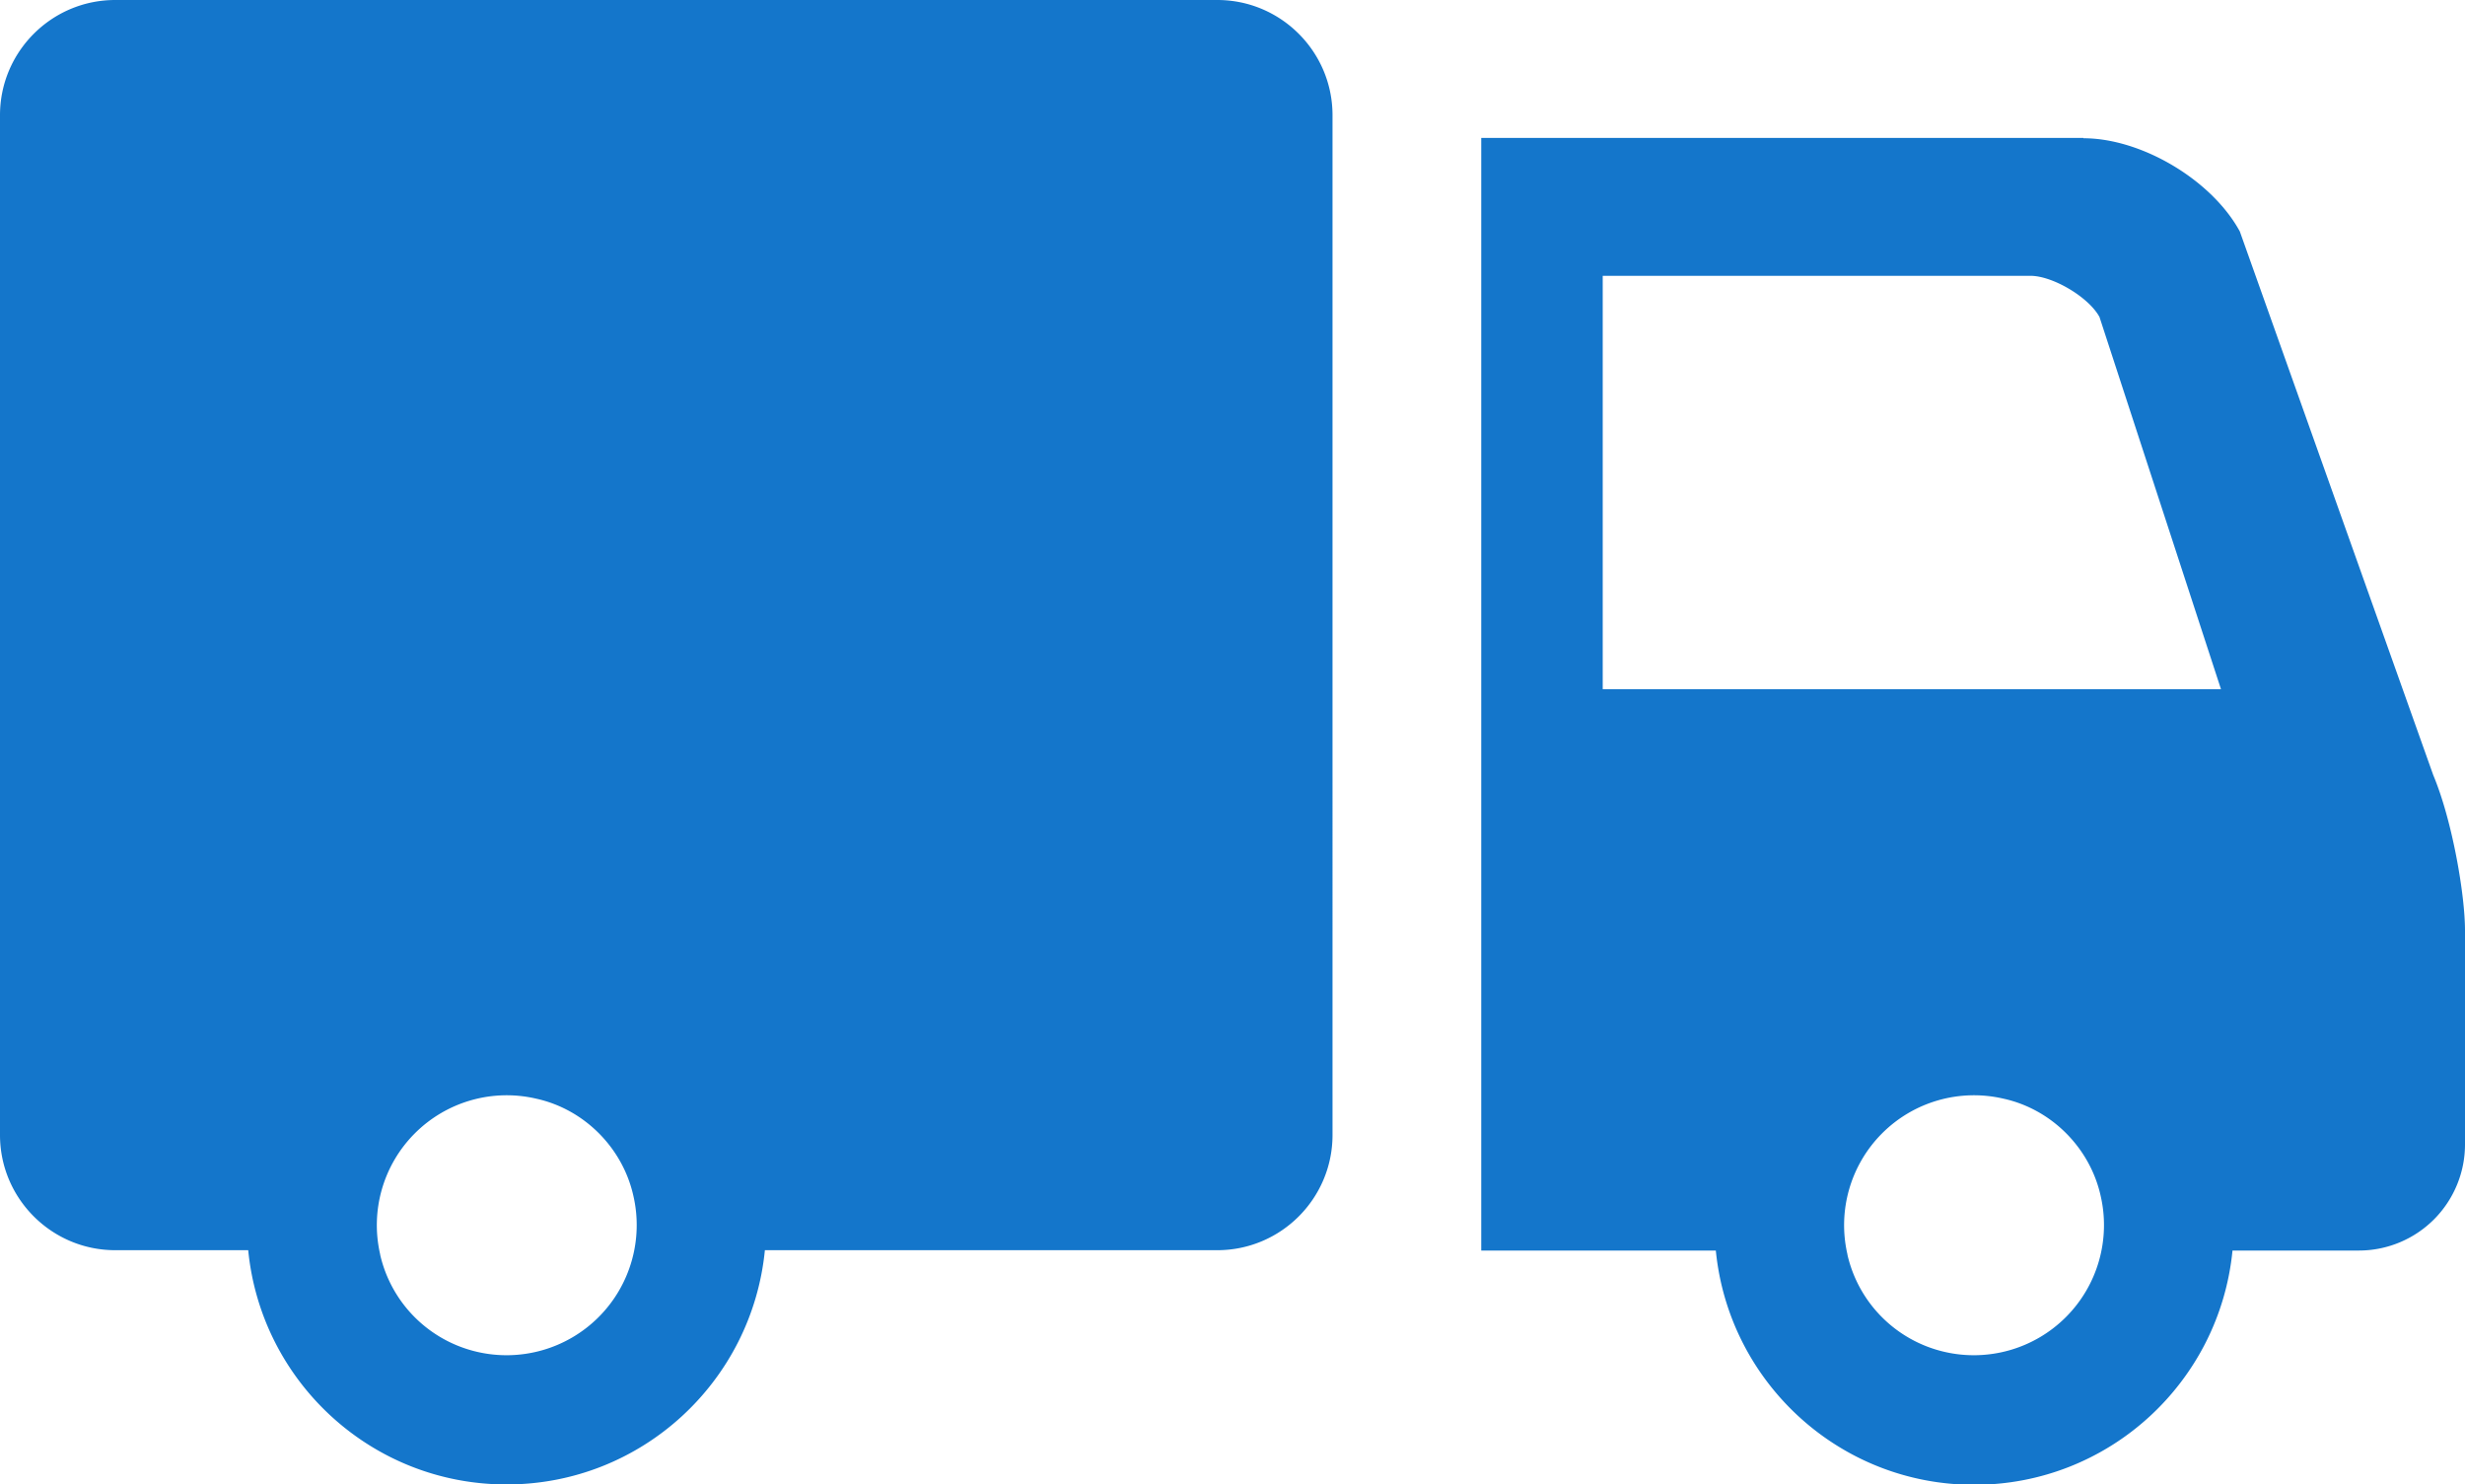 <svg xmlns="http://www.w3.org/2000/svg" viewBox="0 0 70.61 42.52"><path d="M59.68 3.95H42.43v31.87h6.72c.37 3.77 3.54 6.71 7.4 6.71 3.86 0 7.03-2.94 7.4-6.71h3.63a3.04 3.04 0 0 0 3.03-3.03v-6.14c0-1.01-.36-3.14-.91-4.45L64.16 6.63c-.8-1.47-2.81-2.67-4.48-2.67Zm-6.76 31.98a3.72 3.72 0 0 1 4.47-4.46c1.37.3 2.47 1.4 2.78 2.77a3.727 3.727 0 0 1-4.48 4.48 3.706 3.706 0 0 1-2.77-2.78ZM45.91 7.9h12.25c.64 0 1.67.61 1.98 1.18l3.48 10.66H45.91V7.9ZM0 3.3v29.21c0 1.82 1.48 3.3 3.3 3.3h3.81c.37 3.77 3.54 6.71 7.4 6.71 3.86 0 7.03-2.94 7.4-6.71h12.96c1.82 0 3.3-1.48 3.3-3.3V3.3c0-1.82-1.48-3.3-3.3-3.3H3.3C1.48 0 0 1.48 0 3.3Zm10.89 32.63a3.72 3.72 0 0 1 4.47-4.46c1.37.3 2.47 1.4 2.78 2.77a3.727 3.727 0 0 1-4.48 4.48 3.706 3.706 0 0 1-2.77-2.78Z" style="fill:#1476cb;stroke-width:0"/></svg>
